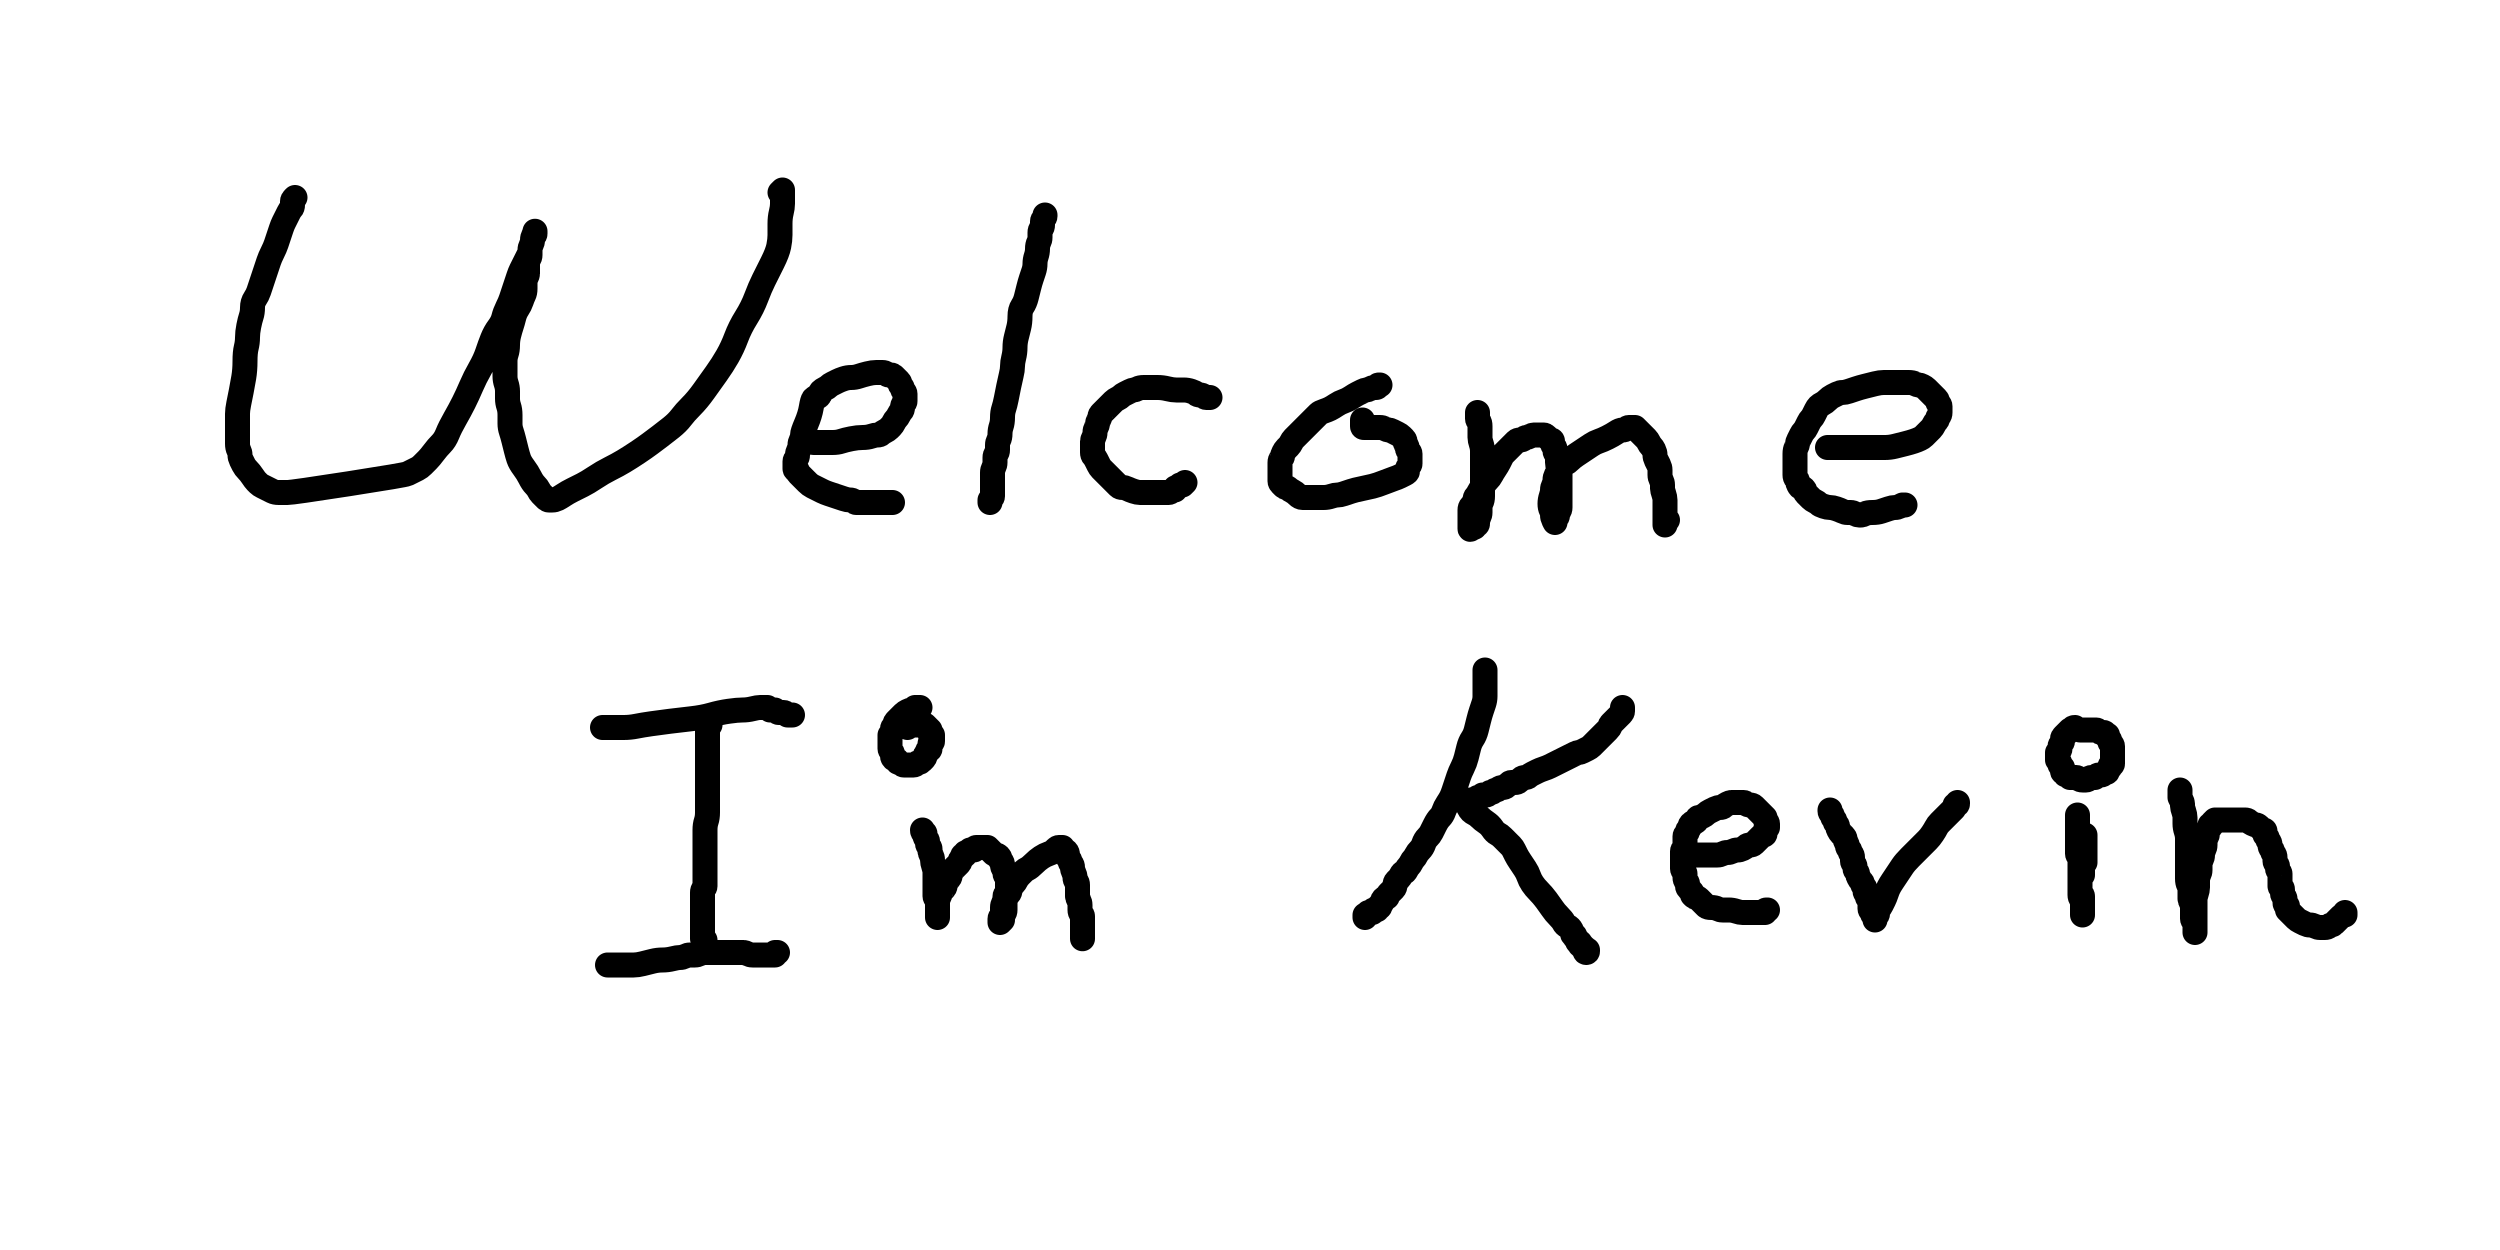 <svg xmlns="http://www.w3.org/2000/svg" width="1000" height="500">
      <g style="fill:none;stroke:#000000;stroke-width:10;stroke-linecap:round;stroke-linejoin:round;">
      <path d="M118,79 Q118,79, 117.5,79.5 Q117,80, 117,80.5 Q117,81, 117,82 Q117,83, 116.5,83.5 Q116,84, 115.5,85 Q115,86, 114.5,87 Q114,88, 113.5,89 Q113,90, 112.5,91.5 Q112,93, 111.5,94.5 Q111,96, 110.5,97.5 Q110,99, 109,101 Q108,103, 107.5,104.5 Q107,106, 106.5,107.5 Q106,109, 105.5,110.5 Q105,112, 104.5,113.5 Q104,115, 103.5,116.5 Q103,118, 102,119.5 Q101,121, 101,123 Q101,125, 100.5,126.5 Q100,128, 99.5,130.5 Q99,133, 99,135 Q99,137, 98.5,139 Q98,141, 98,144.5 Q98,148, 97.5,151 Q97,154, 96.5,156.5 Q96,159, 95.5,161.5 Q95,164, 95,165.5 Q95,167, 95,169 Q95,171, 95,172.5 Q95,174, 95,175 Q95,176, 95,177.5 Q95,179, 95.5,180 Q96,181, 96,182 Q96,183, 96.5,184 Q97,185, 97.5,186 Q98,187, 99,188 Q100,189, 101,190.5 Q102,192, 102.5,192.5 Q103,193, 103.5,193.5 Q104,194, 105,194.5 Q106,195, 107,195.5 Q108,196, 109,196.5 Q110,197, 111.5,197 Q113,197, 115,197 Q117,197, 139.5,193.5 Q162,190, 163,189.5 Q164,189, 165,188.5 Q166,188, 167,187.5 Q168,187, 169,186 Q170,185, 171,184 Q172,183, 173.5,181 Q175,179, 176.5,177.5 Q178,176, 179,173.5 Q180,171, 182,167.5 Q184,164, 185.5,161 Q187,158, 188.5,154.5 Q190,151, 192,147.5 Q194,144, 195,141 Q196,138, 197,135.5 Q198,133, 199.5,131 Q201,129, 201.5,127 Q202,125, 203,123 Q204,121, 204.5,119.5 Q205,118, 205.5,116.5 Q206,115, 206.5,113.5 Q207,112, 207.5,110.5 Q208,109, 208.5,108 Q209,107, 209.5,106 Q210,105, 210.5,104 Q211,103, 211.5,102 Q212,101, 212,100 Q212,99, 212.5,98 Q213,97, 213,96 Q213,95, 213.5,94.5 Q214,94, 214,93.5 Q214,93, 214,93 Q214,93, 214,92.5 Q214,92, 214,92.5 Q214,93, 213.5,94 Q213,95, 213,96 Q213,97, 212.5,98 Q212,99, 212,100 Q212,101, 212,102 Q212,103, 211.5,103.5 Q211,104, 211,104.5 Q211,105, 211,106 Q211,107, 211,108 Q211,109, 211,109.5 Q211,110, 210.5,111 Q210,112, 210,113 Q210,114, 210,115.5 Q210,117, 209.5,118 Q209,119, 208.5,120.5 Q208,122, 207,123.5 Q206,125, 205.5,127 Q205,129, 204.5,130.5 Q204,132, 203.5,134 Q203,136, 203,138 Q203,140, 202.5,141.5 Q202,143, 202,144.5 Q202,146, 202,147.5 Q202,149, 202,150.5 Q202,152, 202.5,153.5 Q203,155, 203,156.5 Q203,158, 203,159.5 Q203,161, 203.5,162.5 Q204,164, 204,166 Q204,168, 204,169.5 Q204,171, 204.5,172.5 Q205,174, 205.5,176 Q206,178, 206.5,180 Q207,182, 207.5,183.5 Q208,185, 209.5,187 Q211,189, 212,191 Q213,193, 214,194 Q215,195, 215.5,196 Q216,197, 216.5,197.5 Q217,198, 217.5,198.5 Q218,199, 218.5,199.5 Q219,200, 219.5,200 Q220,200, 220,200 Q220,200, 221,200 Q222,200, 223,199.5 Q224,199, 225.5,198 Q227,197, 229,196 Q231,195, 233,194 Q235,193, 238,191 Q241,189, 244,187.5 Q247,186, 249.5,184.5 Q252,183, 255,181 Q258,179, 260,177.5 Q262,176, 264,174.5 Q266,173, 268.5,171 Q271,169, 272.5,167 Q274,165, 276.5,162.5 Q279,160, 281.5,156.5 Q284,153, 286.5,149.5 Q289,146, 291,142.5 Q293,139, 294.5,135 Q296,131, 298.5,127 Q301,123, 302.5,119 Q304,115, 305.5,112 Q307,109, 309,105 Q311,101, 311.5,98.5 Q312,96, 312,94 Q312,92, 312,89.5 Q312,87, 312.5,85 Q313,83, 313,81.5 Q313,80, 313,79 Q313,78, 313,77.5 Q313,77, 313,76.5 Q313,76, 313,76 Q313,76, 313,76 Q313,76, 313,76 Q313,76, 313,76 Q313,76, 312.5,76.5 Q312,77, 312,77 Q312,77, 312,77 Q312,77, 312,77" />
<path d="M323,176 Q323,176, 323.5,176 Q324,176, 324,176 Q324,176, 324.5,176.5 Q325,177, 325.5,177 Q326,177, 326.5,177 Q327,177, 328,177 Q329,177, 330,177 Q331,177, 333,177 Q335,177, 336.5,176.5 Q338,176, 340.5,175.5 Q343,175, 345,175 Q347,175, 348.5,174.5 Q350,174, 351,174 Q352,174, 352.5,173.5 Q353,173, 354,172.5 Q355,172, 355.5,171.5 Q356,171, 356.5,170.5 Q357,170, 357.5,169 Q358,168, 358.5,167.5 Q359,167, 359.5,166 Q360,165, 360.5,164.5 Q361,164, 361,163 Q361,162, 361.5,161.5 Q362,161, 362,160.5 Q362,160, 362,159 Q362,158, 362,157.5 Q362,157, 361.5,156.5 Q361,156, 361,155.5 Q361,155, 360.5,154.5 Q360,154, 360,153.5 Q360,153, 359.5,152.5 Q359,152, 358.5,151.5 Q358,151, 357.5,150.5 Q357,150, 356.5,150 Q356,150, 355.5,150 Q355,150, 354.5,149.5 Q354,149, 353,149 Q352,149, 350.5,149 Q349,149, 347,149.5 Q345,150, 343.5,150.5 Q342,151, 340.5,151 Q339,151, 337.5,151.5 Q336,152, 335,152.5 Q334,153, 333,153.5 Q332,154, 331.5,154.5 Q331,155, 330,155.5 Q329,156, 328.5,156.5 Q328,157, 328,157.5 Q328,158, 327.5,158.5 Q327,159, 326.5,159 Q326,159, 325.5,159.5 Q325,160, 324.5,163 Q324,166, 322.5,169.5 Q321,173, 321,174 Q321,175, 320.5,176 Q320,177, 320,178 Q320,179, 319.5,180 Q319,181, 319,182 Q319,183, 318.5,183.5 Q318,184, 318,184.5 Q318,185, 318,186 Q318,187, 318,187.5 Q318,188, 318.5,188 Q319,188, 319,188.5 Q319,189, 319.5,189.5 Q320,190, 320.5,190.5 Q321,191, 321.5,191.5 Q322,192, 323,193 Q324,194, 325,194.5 Q326,195, 327,195.5 Q328,196, 329,196.5 Q330,197, 331.5,197.5 Q333,198, 334.5,198.5 Q336,199, 337.5,199.5 Q339,200, 340,200 Q341,200, 341.5,200.5 Q342,201, 342.5,201 Q343,201, 343.5,201 Q344,201, 344.5,201 Q345,201, 345.5,201 Q346,201, 346.5,201 Q347,201, 348,201 Q349,201, 350,201 Q351,201, 352,201 Q353,201, 354,201 Q355,201, 355.5,201 Q356,201, 356.5,201 Q357,201, 357,201" />
<path d="M418,86 Q418,86, 418,86.5 Q418,87, 417.5,87.5 Q417,88, 417,88.5 Q417,89, 417,89 Q417,89, 417,90 Q417,91, 416.5,91.5 Q416,92, 416,93 Q416,94, 416,95 Q416,96, 415.5,97 Q415,98, 415,99.5 Q415,101, 414.5,102.5 Q414,104, 414,105.5 Q414,107, 413.5,108.5 Q413,110, 412.5,111.5 Q412,113, 411.5,115 Q411,117, 410.5,119 Q410,121, 409,122.5 Q408,124, 408,126.5 Q408,129, 407.5,131 Q407,133, 406.5,135 Q406,137, 406,139 Q406,141, 405.5,143 Q405,145, 405,146.5 Q405,148, 404.5,150 Q404,152, 403.5,154.5 Q403,157, 402.5,159.5 Q402,162, 401.5,163.5 Q401,165, 401,167 Q401,169, 400.5,170.5 Q400,172, 400,173.5 Q400,175, 399.5,176 Q399,177, 399,178 Q399,179, 399,180 Q399,181, 398.5,181.5 Q398,182, 398,183 Q398,184, 398,185 Q398,186, 397.5,187 Q397,188, 397,189 Q397,190, 397,190.5 Q397,191, 397,192 Q397,193, 397,194 Q397,195, 397,196 Q397,197, 397,197.5 Q397,198, 397,198.5 Q397,199, 396.5,199.5 Q396,200, 396,200 Q396,200, 396,200 Q396,200, 396,200.5 Q396,201, 396,201 Q396,201, 396,201" />
<path d="M484,159 Q484,159, 483.5,159 Q483,159, 482.5,159 Q482,159, 481.5,158.5 Q481,158, 480,158 Q479,158, 478.5,157.5 Q478,157, 476.5,156.5 Q475,156, 473.5,156 Q472,156, 470.5,156 Q469,156, 467,155.5 Q465,155, 463,155 Q461,155, 460,155 Q459,155, 457.5,155 Q456,155, 455,155.5 Q454,156, 453.5,156 Q453,156, 452,156.5 Q451,157, 450,157.5 Q449,158, 448.5,158.5 Q448,159, 447,159.5 Q446,160, 445.5,160.5 Q445,161, 444.5,161.5 Q444,162, 443.5,162.5 Q443,163, 442.5,163.5 Q442,164, 441.5,164.5 Q441,165, 440.5,165.5 Q440,166, 440,166.5 Q440,167, 439.5,168 Q439,169, 439,169.5 Q439,170, 438.5,171 Q438,172, 438,173 Q438,174, 437.5,175 Q437,176, 437,176.5 Q437,177, 437,178 Q437,179, 437,179.5 Q437,180, 437,181 Q437,182, 437.5,182.5 Q438,183, 438.5,184 Q439,185, 439.5,186 Q440,187, 440.5,187.5 Q441,188, 441.5,188.5 Q442,189, 443,190 Q444,191, 444.5,191.5 Q445,192, 445.5,192.5 Q446,193, 446.5,193.5 Q447,194, 447.5,194.5 Q448,195, 449,195 Q450,195, 451,195.5 Q452,196, 453.5,196.5 Q455,197, 456,197 Q457,197, 458.5,197 Q460,197, 461.5,197 Q463,197, 464,197 Q465,197, 466,197 Q467,197, 467.5,197 Q468,197, 468.5,196.5 Q469,196, 469.5,196 Q470,196, 470,196 Q470,196, 470,195.5 Q470,195, 470.5,195 Q471,195, 471,195 Q471,195, 471,195 Q471,195, 471.5,194.5 Q472,194, 472,194 Q472,194, 472.5,194 Q473,194, 473,194 Q473,194, 473,194 Q473,194, 473.5,193.5 Q474,193, 474,193 Q474,193, 474,193" />
<path d="M552,154 Q552,154, 552,154 Q552,154, 552,154 Q552,154, 551.5,154 Q551,154, 551,154.5 Q551,155, 550.5,155 Q550,155, 549.5,155 Q549,155, 548,155.5 Q547,156, 546.5,156 Q546,156, 545,156.5 Q544,157, 543,157.5 Q542,158, 540.5,159 Q539,160, 537.5,160.5 Q536,161, 534.5,162 Q533,163, 532,163.5 Q531,164, 529.5,164.5 Q528,165, 527.5,165.5 Q527,166, 526,167 Q525,168, 524.5,168.5 Q524,169, 523.5,169.5 Q523,170, 522.5,170.5 Q522,171, 521,172 Q520,173, 519.5,173.5 Q519,174, 518.5,174.5 Q518,175, 517.5,175.5 Q517,176, 516.5,177 Q516,178, 515.5,178.5 Q515,179, 514.5,179.5 Q514,180, 513.5,181 Q513,182, 513,182.5 Q513,183, 512.5,183.5 Q512,184, 512,185 Q512,186, 512,186.5 Q512,187, 512,188 Q512,189, 512,189 Q512,189, 512,190 Q512,191, 512,191.5 Q512,192, 512,192.5 Q512,193, 512.5,193.5 Q513,194, 513.5,194.5 Q514,195, 514.5,195 Q515,195, 515.5,195.5 Q516,196, 517,196.5 Q518,197, 519,198 Q520,199, 521,199 Q522,199, 523.5,199 Q525,199, 526.5,199 Q528,199, 529.5,199 Q531,199, 532.5,198.5 Q534,198, 535,198 Q536,198, 537.5,197.5 Q539,197, 540.5,196.5 Q542,196, 544.5,195.5 Q547,195, 549,194.5 Q551,194, 553.5,193 Q556,192, 557.5,191.5 Q559,191, 560,190.5 Q561,190, 562,189.5 Q563,189, 563,188.5 Q563,188, 563,187.5 Q563,187, 563.5,186.5 Q564,186, 564,185.5 Q564,185, 564,184.5 Q564,184, 564,183 Q564,182, 564,181.5 Q564,181, 563.5,180.5 Q563,180, 563,179.5 Q563,179, 562.5,178 Q562,177, 562,176.5 Q562,176, 561.5,175.5 Q561,175, 560.5,174.5 Q560,174, 559,173.5 Q558,173, 558,173 Q558,173, 557,172.5 Q556,172, 555.5,172 Q555,172, 554,171.5 Q553,171, 552,171 Q551,171, 550,171 Q549,171, 548.5,171 Q548,171, 547.5,171 Q547,171, 546.5,171 Q546,171, 545.5,171 Q545,171, 545,170.5 Q545,170, 545,170 Q545,170, 545,170 Q545,170, 545,170 Q545,170, 545,169.5 Q545,169, 545,169 Q545,169, 545,169 Q545,169, 545,168.5 Q545,168, 545,168" />
<path d="M591,165 Q591,167, 591,167.5 Q591,168, 591.5,168.5 Q592,169, 592,170.5 Q592,172, 592,173 Q592,174, 592,175 Q592,176, 592.5,177.5 Q593,179, 593,180.5 Q593,182, 593,184 Q593,186, 593,187.5 Q593,189, 593,190.5 Q593,192, 593,193.5 Q593,195, 593,196 Q593,197, 593,198.5 Q593,200, 592.5,201 Q592,202, 592,203 Q592,204, 592,205 Q592,206, 591.5,207 Q591,208, 591,208.5 Q591,209, 591,209.5 Q591,210, 590.5,210 Q590,210, 590,210 Q590,210, 590,210 Q590,210, 590,210.5 Q590,211, 589.5,211 Q589,211, 589,211 Q589,211, 589,211 Q589,211, 589,211 Q589,211, 588.5,211.5 Q588,212, 588,211.5 Q588,211, 588,210.5 Q588,210, 588,209 Q588,208, 588,206.5 Q588,205, 588,204 Q588,203, 588.5,202.5 Q589,202, 589.5,201.5 Q590,201, 590,200 Q590,199, 590.5,198.5 Q591,198, 591.5,197 Q592,196, 592.5,195.5 Q593,195, 593.5,194 Q594,193, 595,192 Q596,191, 596.5,190 Q597,189, 598,187.5 Q599,186, 599.5,185 Q600,184, 600.5,183 Q601,182, 601.5,181.5 Q602,181, 602.5,180.5 Q603,180, 604,179 Q605,178, 605.5,177.5 Q606,177, 606.5,176.5 Q607,176, 608,176 Q609,176, 609.5,175.5 Q610,175, 610.5,175 Q611,175, 612,174.5 Q613,174, 613.5,174 Q614,174, 614.5,174 Q615,174, 615.5,174 Q616,174, 616.5,174 Q617,174, 617.5,174 Q618,174, 618.5,174.5 Q619,175, 619,175 Q619,175, 619.5,175.5 Q620,176, 620.5,176 Q621,176, 621,176.5 Q621,177, 621,177.5 Q621,178, 621.5,178.5 Q622,179, 622,179.5 Q622,180, 622,180.5 Q622,181, 622.5,181.5 Q623,182, 623,183 Q623,184, 623,185 Q623,186, 623.5,187.5 Q624,189, 624,189.5 Q624,190, 624,191 Q624,192, 624,192.5 Q624,193, 624,194 Q624,195, 624,196 Q624,197, 624,198 Q624,199, 624,200 Q624,201, 624,201.5 Q624,202, 624,203 Q624,204, 623.5,204.5 Q623,205, 623,206 Q623,207, 622.5,207 Q622,207, 622,207.5 Q622,208, 622,208.5 Q622,209, 622,209 Q622,209, 622,209 Q622,209, 621.5,208 Q621,207, 621,206 Q621,205, 620.5,204 Q620,203, 620,201.5 Q620,200, 620.5,198.5 Q621,197, 621,196 Q621,195, 621.5,194 Q622,193, 622,192 Q622,191, 622.5,190 Q623,189, 623.5,188.5 Q624,188, 624.5,187 Q625,186, 626,185.5 Q627,185, 628,184 Q629,183, 630.5,182 Q632,181, 633.5,180 Q635,179, 636.5,178 Q638,177, 639.5,176.5 Q641,176, 643,175 Q645,174, 646.5,173 Q648,172, 649,172 Q650,172, 650.5,171.5 Q651,171, 651.5,171 Q652,171, 652.5,171 Q653,171, 653,171 Q653,171, 653,171 Q653,171, 653.5,171 Q654,171, 654,171 Q654,171, 654.5,171.5 Q655,172, 655.5,172.5 Q656,173, 656.5,173.5 Q657,174, 657.5,174.5 Q658,175, 658.5,175.5 Q659,176, 659.5,177 Q660,178, 660.5,178.5 Q661,179, 661.5,180 Q662,181, 662,182 Q662,183, 662.5,184 Q663,185, 663.5,186 Q664,187, 664,188 Q664,189, 664,190 Q664,191, 664.5,192 Q665,193, 665,194 Q665,195, 665,195.5 Q665,196, 665.5,197.5 Q666,199, 666,200 Q666,201, 666,202 Q666,203, 666,204 Q666,205, 666,205.5 Q666,206, 666,207 Q666,208, 666,208.5 Q666,209, 666,209.5 Q666,210, 666,210 Q666,210, 666,210 Q666,210, 666,210 Q666,210, 666,210 Q666,210, 666,210 Q666,210, 666,209.5 Q666,209, 666,209 Q666,209, 667,208" />
<path d="M731,179 Q732,179, 733,179 Q734,179, 735.5,179 Q737,179, 739,179 Q741,179, 742.5,179 Q744,179, 746,179 Q748,179, 750,179 Q752,179, 754,179 Q756,179, 758,178.5 Q760,178, 762,177.5 Q764,177, 765.5,176.5 Q767,176, 768,175.5 Q769,175, 769.5,174.5 Q770,174, 770.5,173.5 Q771,173, 771.5,172.5 Q772,172, 772.5,171.5 Q773,171, 773.5,170 Q774,169, 774.5,168.5 Q775,168, 775,167.5 Q775,167, 775.5,166.5 Q776,166, 776,165 Q776,164, 776,163.5 Q776,163, 776,162.5 Q776,162, 775.5,161.5 Q775,161, 775,160.5 Q775,160, 774.5,159.5 Q774,159, 773.5,158.5 Q773,158, 772.5,157.5 Q772,157, 771.5,156.5 Q771,156, 770.5,155.5 Q770,155, 769,154.5 Q768,154, 767.5,154 Q767,154, 766,153.5 Q765,153, 763.5,153 Q762,153, 760.5,153 Q759,153, 757,153 Q755,153, 753.5,153 Q752,153, 750,153.5 Q748,154, 746,154.5 Q744,155, 742.5,155.5 Q741,156, 739.5,156.5 Q738,157, 737,157 Q736,157, 735,157.5 Q734,158, 733,158.5 Q732,159, 731,160 Q730,161, 729,161.5 Q728,162, 727.5,162.5 Q727,163, 726.5,164 Q726,165, 725.5,166 Q725,167, 724.5,167.5 Q724,168, 723.5,169 Q723,170, 722.5,171 Q722,172, 721.5,172.5 Q721,173, 720.5,174 Q720,175, 719.5,176 Q719,177, 719,177.5 Q719,178, 718.5,179 Q718,180, 718,181.5 Q718,183, 718,184 Q718,185, 718,185.5 Q718,186, 718,187 Q718,188, 718,188.5 Q718,189, 718,190 Q718,191, 718.5,191.5 Q719,192, 719,192.5 Q719,193, 719.5,194 Q720,195, 720.5,195 Q721,195, 721.5,195.5 Q722,196, 722,196.5 Q722,197, 722.5,197.5 Q723,198, 723.5,198.5 Q724,199, 724.5,199.5 Q725,200, 726,200.5 Q727,201, 727.5,201.5 Q728,202, 729.5,202.5 Q731,203, 732,203 Q733,203, 734.5,203.5 Q736,204, 737,204.5 Q738,205, 739,205 Q740,205, 740.5,205 Q741,205, 742,205.5 Q743,206, 743.5,206 Q744,206, 744.5,206 Q745,206, 746,205.5 Q747,205, 749,205 Q751,205, 752.5,204.5 Q754,204, 755.5,203.5 Q757,203, 758,203 Q759,203, 760,202.5 Q761,202, 761,202 Q761,202, 761.5,202 Q762,202, 762,202" />
<path d="M241,291 Q242,291, 242.5,291 Q243,291, 245,291 Q247,291, 249.5,291 Q252,291, 254.5,290.5 Q257,290, 260.5,289.5 Q264,289, 268,288.5 Q272,288, 276.5,287.5 Q281,287, 284.5,286 Q288,285, 291.5,284.5 Q295,284, 297,284 Q299,284, 301,283.5 Q303,283, 304,283 Q305,283, 305.5,283 Q306,283, 306,283 Q306,283, 306.5,283 Q307,283, 307,283 Q307,283, 307,283 Q307,283, 307,283 Q307,283, 307.5,283.5 Q308,284, 308,284 Q308,284, 308,284 Q308,284, 308.5,284 Q309,284, 309,284 Q309,284, 309.5,284 Q310,284, 310,284 Q310,284, 310.5,284.5 Q311,285, 311.5,285 Q312,285, 312,285 Q312,285, 312.5,285 Q313,285, 313.5,285 Q314,285, 314.5,285.5 Q315,286, 315,286 Q315,286, 315.5,286 Q316,286, 316,286 Q316,286, 316,286 Q316,286, 317,286" />
<path d="M284,288 Q284,288, 284,288.5 Q284,289, 284,289 Q284,289, 284,289 Q284,289, 284,289.5 Q284,290, 284,290 Q284,290, 283.5,290.5 Q283,291, 283,291.5 Q283,292, 283,292.5 Q283,293, 283,293.5 Q283,294, 283,294 Q283,294, 283,294.5 Q283,295, 283,295.5 Q283,296, 283,296 Q283,296, 283,296.5 Q283,297, 283,297.5 Q283,298, 283,298 Q283,298, 283,298 Q283,298, 283,298 Q283,298, 283,298.5 Q283,299, 283,299 Q283,299, 283,299 Q283,299, 283,299 Q283,299, 283,299.5 Q283,300, 283,300 Q283,300, 283,300 Q283,300, 283,300 Q283,300, 283,300.5 Q283,301, 283,301 Q283,301, 283,301.5 Q283,302, 283,302 Q283,302, 283,302.5 Q283,303, 283,303.5 Q283,304, 283,304.5 Q283,305, 283,305 Q283,305, 283,305.5 Q283,306, 283,306.5 Q283,307, 283,307.5 Q283,308, 283,308.5 Q283,309, 283,310 Q283,311, 283,312 Q283,313, 283,314 Q283,315, 283,316 Q283,317, 283,318.5 Q283,320, 283,321.5 Q283,323, 283,325 Q283,327, 282.5,328.5 Q282,330, 282,332 Q282,334, 282,335.5 Q282,337, 282,338.5 Q282,340, 282,341 Q282,342, 282,343 Q282,344, 282,345 Q282,346, 282,347 Q282,348, 282,349 Q282,350, 282,351 Q282,352, 282,353 Q282,354, 282,354.5 Q282,355, 281.5,355.5 Q281,356, 281,357 Q281,358, 281,358.5 Q281,359, 281,359.5 Q281,360, 281,360.5 Q281,361, 281,362 Q281,363, 281,363.5 Q281,364, 281,364.5 Q281,365, 281,366 Q281,367, 281,367.5 Q281,368, 281,368.5 Q281,369, 281,370 Q281,371, 281,371.5 Q281,372, 281,372.5 Q281,373, 281,373.5 Q281,374, 281,374 Q281,374, 281,374.5 Q281,375, 281,375 Q281,375, 281,375 Q281,375, 281,375.5 Q281,376, 281.5,376 Q282,376, 282,376 Q282,376, 282,376 Q282,376, 282,376.5 Q282,377, 282,377 Q282,377, 282,377 Q282,377, 282,377" />
<path d="M243,386 Q243,386, 243.5,386 Q244,386, 244.5,386 Q245,386, 246,386 Q247,386, 248,386 Q249,386, 250.5,386 Q252,386, 253.5,386 Q255,386, 257,385.5 Q259,385, 261,384.5 Q263,384, 265,384 Q267,384, 269,383.5 Q271,383, 272,383 Q273,383, 274,382.5 Q275,382, 276,382 Q277,382, 278,382 Q279,382, 280,381.5 Q281,381, 282,381 Q283,381, 284,381 Q285,381, 286,381 Q287,381, 288,381 Q289,381, 289.5,381 Q290,381, 290.5,381 Q291,381, 292,381 Q293,381, 294,381 Q295,381, 296,381 Q297,381, 297.5,381 Q298,381, 299,381.5 Q300,382, 301,382 Q302,382, 303,382 Q304,382, 305,382 Q306,382, 307,382 Q308,382, 308,382 Q308,382, 308.5,382 Q309,382, 309.5,382 Q310,382, 310,382 Q310,382, 310,382 Q310,382, 310,381.5 Q310,381, 310,381 Q310,381, 310,381 Q310,381, 310.5,381 Q311,381, 311,381 Q311,381, 311,381" />
<path d="M368,283 Q367,283, 367,283 Q367,283, 367,283 Q367,283, 367,283 Q367,283, 366.5,283 Q366,283, 366,283 Q366,283, 365.5,283.5 Q365,284, 364.5,284 Q364,284, 363,284.5 Q362,285, 361.5,285.5 Q361,286, 361,286 Q361,286, 360.5,286.5 Q360,287, 359.5,287.5 Q359,288, 358.5,288.5 Q358,289, 358,289.5 Q358,290, 357.5,290.5 Q357,291, 357,291.5 Q357,292, 357,292.5 Q357,293, 356.5,293.5 Q356,294, 356,294 Q356,294, 356,294.5 Q356,295, 356,295.5 Q356,296, 356,296.5 Q356,297, 356,297.5 Q356,298, 356,298.5 Q356,299, 356,299 Q356,299, 356,299.5 Q356,300, 356.5,300.5 Q357,301, 357,301.5 Q357,302, 357,302.5 Q357,303, 357.5,303.5 Q358,304, 358.5,304 Q359,304, 359,304.5 Q359,305, 359.5,305 Q360,305, 360.5,305.5 Q361,306, 361.5,306 Q362,306, 362.5,306 Q363,306, 363.5,306 Q364,306, 364,306 Q364,306, 364.5,306 Q365,306, 365,306 Q365,306, 365.5,306 Q366,306, 366.5,305.5 Q367,305, 367.5,305 Q368,305, 368.5,304.5 Q369,304, 369.5,303.5 Q370,303, 370,302.5 Q370,302, 370.5,301.5 Q371,301, 371,300.5 Q371,300, 371.5,300 Q372,300, 372,299.5 Q372,299, 372,298.5 Q372,298, 372,297.5 Q372,297, 372.5,297 Q373,297, 373,296.5 Q373,296, 373,296 Q373,296, 373,295.5 Q373,295, 373,294.5 Q373,294, 373,294 Q373,294, 372.5,294 Q372,294, 372,293.5 Q372,293, 372,292.5 Q372,292, 372,292 Q372,292, 371.5,291.5 Q371,291, 371,291 Q371,291, 371,291 Q371,291, 370.5,290.5 Q370,290, 370,290 Q370,290, 369.5,290 Q369,290, 369,290 Q369,290, 368.5,290 Q368,290, 367,290 Q366,290, 365.5,290 Q365,290, 364.5,290 Q364,290, 363.5,290.5 Q363,291, 363,291 Q363,291, 363,291 Q363,291, 363,291 Q363,291, 363,291 Q363,291, 363,291" />
<path d="M369,332 Q369,333, 369.5,333 Q370,333, 370,333.5 Q370,334, 370,334.5 Q370,335, 370.5,335.5 Q371,336, 371,336.5 Q371,337, 371,337.5 Q371,338, 371.5,338.5 Q372,339, 372,339.5 Q372,340, 372,340.5 Q372,341, 372.5,342 Q373,343, 373,344 Q373,345, 373.5,346.5 Q374,348, 374,349 Q374,350, 374,351 Q374,352, 374,353 Q374,354, 374,354.5 Q374,355, 374,356 Q374,357, 374,357.5 Q374,358, 374,358.5 Q374,359, 374.5,359.5 Q375,360, 375,360.5 Q375,361, 375,361.5 Q375,362, 375,362.5 Q375,363, 375,363 Q375,363, 375,363.5 Q375,364, 375,364.5 Q375,365, 375,365.5 Q375,366, 375,366.5 Q375,367, 375,367 Q375,367, 375,367 Q375,367, 375,367 Q375,367, 375,367 Q375,367, 375,366 Q375,365, 375,364.5 Q375,364, 375,363 Q375,362, 375,361 Q375,360, 375.5,359 Q376,358, 376,357.5 Q376,357, 376.5,356.5 Q377,356, 377.5,355.5 Q378,355, 378,354.5 Q378,354, 378.5,353 Q379,352, 379.5,351.5 Q380,351, 380,350.5 Q380,350, 380.5,349 Q381,348, 381.5,347.5 Q382,347, 382.5,346.5 Q383,346, 383.5,345.5 Q384,345, 384,344.5 Q384,344, 384.5,343.5 Q385,343, 385,343 Q385,343, 385,343 Q385,343, 385,342.5 Q385,342, 385.5,342 Q386,342, 386,342 Q386,342, 386,342 Q386,342, 386,341.5 Q386,341, 386.5,341 Q387,341, 387,341 Q387,341, 387,341 Q387,341, 387,341 Q387,341, 387.5,340.5 Q388,340, 388,340 Q388,340, 388.5,340 Q389,340, 389.5,340 Q390,340, 390,339.5 Q390,339, 390.5,339 Q391,339, 391.5,339 Q392,339, 392.5,339 Q393,339, 393,339 Q393,339, 393.5,339 Q394,339, 394,339 Q394,339, 394,339 Q394,339, 394.5,339 Q395,339, 395,339 Q395,339, 395.5,339.5 Q396,340, 396.5,340.5 Q397,341, 397.5,341.5 Q398,342, 398.5,342 Q399,342, 399.5,342.5 Q400,343, 400,343.5 Q400,344, 400.5,344.5 Q401,345, 401,346 Q401,347, 401.5,347.5 Q402,348, 402,348.5 Q402,349, 402,349.5 Q402,350, 402.5,350.5 Q403,351, 403,351.5 Q403,352, 403,352.5 Q403,353, 403,353.5 Q403,354, 403,354.5 Q403,355, 403,356 Q403,357, 402.5,357.5 Q402,358, 402,358.5 Q402,359, 402,360 Q402,361, 402,361.5 Q402,362, 402,362.5 Q402,363, 402,364 Q402,365, 401.5,365.5 Q401,366, 401,366.5 Q401,367, 401,367.5 Q401,368, 401,368 Q401,368, 401,368 Q401,368, 400.5,368.5 Q400,369, 400,369 Q400,369, 400,369 Q400,369, 400,368.5 Q400,368, 400,367.5 Q400,367, 400.5,366.5 Q401,366, 401,365 Q401,364, 401,363 Q401,362, 401.5,361 Q402,360, 402.5,359 Q403,358, 403.5,357.5 Q404,357, 404,356 Q404,355, 404.5,354.5 Q405,354, 405.5,353.5 Q406,353, 406.5,352 Q407,351, 408,350 Q409,349, 409.5,348.5 Q410,348, 411,347.5 Q412,347, 413.5,345.5 Q415,344, 416.5,343 Q418,342, 419.5,341.5 Q421,341, 421.5,340.5 Q422,340, 422.5,339.5 Q423,339, 423.5,339 Q424,339, 424.5,339 Q425,339, 425,339 Q425,339, 425,339.5 Q425,340, 425.5,340 Q426,340, 426.5,340.5 Q427,341, 427,342 Q427,343, 427.5,343.5 Q428,344, 428,344.5 Q428,345, 428.5,345.5 Q429,346, 429,347 Q429,348, 429.5,349 Q430,350, 430,351 Q430,352, 430.5,352.5 Q431,353, 431,354 Q431,355, 431,356.5 Q431,358, 431,358.5 Q431,359, 431.5,360 Q432,361, 432,362 Q432,363, 432,364 Q432,365, 432.5,365.5 Q433,366, 433,366.5 Q433,367, 433,368 Q433,369, 433,369.5 Q433,370, 433,370.5 Q433,371, 433,371.5 Q433,372, 433,372.5 Q433,373, 433,373.5 Q433,374, 433,374 Q433,374, 433,374 Q433,374, 433,374.5 Q433,375, 433,375 Q433,375, 433,375 Q433,375, 433,375 Q433,375, 433,375.5 Q433,376, 433,375.5 Q433,375, 433,375" />
<path d="M594,268 Q594,269, 594,269.5 Q594,270, 594,270.5 Q594,271, 594,272 Q594,273, 594,274 Q594,275, 594,276 Q594,277, 594,278.5 Q594,280, 593.5,281.5 Q593,283, 592.5,284.5 Q592,286, 591.5,288 Q591,290, 590.5,292 Q590,294, 589,295.5 Q588,297, 587.5,299 Q587,301, 586.5,303 Q586,305, 585,307 Q584,309, 583.5,310.5 Q583,312, 582.5,313.5 Q582,315, 581.5,316.5 Q581,318, 580.5,319 Q580,320, 579,321.5 Q578,323, 577.5,324.5 Q577,326, 576,327 Q575,328, 574,330 Q573,332, 572.5,333 Q572,334, 571,335 Q570,336, 569.5,337.5 Q569,339, 568,340 Q567,341, 566.5,342 Q566,343, 565.5,343.5 Q565,344, 564.5,345 Q564,346, 563.5,346.5 Q563,347, 562.5,348 Q562,349, 561.5,349 Q561,349, 560.5,350 Q560,351, 559.5,351.5 Q559,352, 558.5,352.5 Q558,353, 558,354 Q558,355, 557.5,355.5 Q557,356, 556.5,356.5 Q556,357, 555.5,357.5 Q555,358, 555,358.5 Q555,359, 554.5,359 Q554,359, 553.5,359.5 Q553,360, 553,360.5 Q553,361, 552.5,361.5 Q552,362, 552,362 Q552,362, 552,362 Q552,362, 552,362.5 Q552,363, 551.5,363 Q551,363, 551,363 Q551,363, 551,363 Q551,363, 551,363.5 Q551,364, 550.5,364 Q550,364, 550,364 Q550,364, 549.5,364 Q549,364, 549,364.5 Q549,365, 549,365 Q549,365, 548.5,365 Q548,365, 548,365 Q548,365, 548,365 Q548,365, 548,365 Q548,365, 547.5,365 Q547,365, 547,365.5 Q547,366, 547,366 Q547,366, 546.5,366 Q546,366, 546,366 Q546,366, 546,366.5 Q546,367, 546,367" />
<path d="M649,283 Q649,284, 649,284.5 Q649,285, 648.5,285.5 Q648,286, 648,286 Q648,286, 647.5,286.5 Q647,287, 646.5,287.5 Q646,288, 645.5,288.5 Q645,289, 644.5,289.5 Q644,290, 644,290.5 Q644,291, 643,292 Q642,293, 641.5,293.5 Q641,294, 640.5,294.5 Q640,295, 639.5,295.5 Q639,296, 638,297 Q637,298, 636.5,298.5 Q636,299, 635,299.5 Q634,300, 633,300.5 Q632,301, 631.5,301 Q631,301, 630,301.5 Q629,302, 628,302.5 Q627,303, 626,303.5 Q625,304, 624,304.5 Q623,305, 622,305.5 Q621,306, 620,306.5 Q619,307, 617.5,307.5 Q616,308, 615,308.5 Q614,309, 613,309.5 Q612,310, 611.5,310.5 Q611,311, 610,311 Q609,311, 608.5,311.5 Q608,312, 607.5,312.5 Q607,313, 606,313 Q605,313, 604.5,313 Q604,313, 603.5,313.5 Q603,314, 602.5,314.5 Q602,315, 601,315 Q600,315, 599.5,315.5 Q599,316, 598.5,316 Q598,316, 597.5,316.5 Q597,317, 596.5,317 Q596,317, 596,317 Q596,317, 595.5,317.5 Q595,318, 594.5,318 Q594,318, 594,318 Q594,318, 594,318 Q594,318, 593.5,318 Q593,318, 593,318 Q593,318, 592.5,318.5 Q592,319, 592,319 Q592,319, 592,319 Q592,319, 592,319 Q592,319, 591.5,319 Q591,319, 591,319 Q591,319, 590.5,319.5 Q590,320, 589.5,320 Q589,320, 588.5,320 Q588,320, 588,320 Q588,320, 588,320 Q588,320, 588,320.5 Q588,321, 587.5,321 Q587,321, 587,321 Q587,321, 587,321 Q587,321, 586.5,321 Q586,321, 586,321 Q586,321, 586,321 Q586,321, 586.5,321.5 Q587,322, 587.5,323 Q588,324, 588.5,324.5 Q589,325, 590,325.5 Q591,326, 592,327 Q593,328, 594.5,329 Q596,330, 597,331.5 Q598,333, 599,333.5 Q600,334, 601,335 Q602,336, 603,337 Q604,338, 604.5,338.5 Q605,339, 605.5,340 Q606,341, 606.5,342 Q607,343, 608,344.5 Q609,346, 610,347.5 Q611,349, 611.5,350.5 Q612,352, 613,353.5 Q614,355, 615.5,356.5 Q617,358, 618.5,360 Q620,362, 621,363.5 Q622,365, 623.5,366.5 Q625,368, 625.5,369 Q626,370, 627,370.5 Q628,371, 628.5,372 Q629,373, 629,373.5 Q629,374, 629.5,374 Q630,374, 630,374.5 Q630,375, 630,375 Q630,375, 630,375 Q630,375, 630,375 Q630,375, 630.5,375.5 Q631,376, 631,376 Q631,376, 631,376 Q631,376, 631,376.5 Q631,377, 631.5,377 Q632,377, 632,377 Q632,377, 632,377.5 Q632,378, 632,378 Q632,378, 632,378 Q632,378, 632.5,378 Q633,378, 633,378.5 Q633,379, 633,379 Q633,379, 633,379 Q633,379, 633.5,379 Q634,379, 634,379.5 Q634,380, 634,380 Q634,380, 634,380 Q634,380, 634,380.5 Q634,381, 634.5,381 Q635,381, 635,380.5 Q635,380, 635,380 Q635,380, 635,380 Q635,380, 634,380" />
<path d="M674,340 Q674,340, 674.5,340 Q675,340, 675,340 Q675,340, 675,340.5 Q675,341, 675,341 Q675,341, 675,341 Q675,341, 675,341 Q675,341, 675.5,341 Q676,341, 676.5,341.5 Q677,342, 678,342 Q679,342, 679.5,342 Q680,342, 681.5,342 Q683,342, 684.5,342 Q686,342, 687,342 Q688,342, 689,341.5 Q690,341, 691,341 Q692,341, 693,340.5 Q694,340, 695,340 Q696,340, 697,339.5 Q698,339, 698.5,338.5 Q699,338, 700,338 Q701,338, 701.5,337.5 Q702,337, 702.5,336.5 Q703,336, 703.5,335.5 Q704,335, 704.5,334.5 Q705,334, 705.5,334 Q706,334, 706,333.5 Q706,333, 706,332.5 Q706,332, 706.5,331.5 Q707,331, 707,331 Q707,331, 707,330.5 Q707,330, 707,329.5 Q707,329, 706.5,328.5 Q706,328, 706,327.5 Q706,327, 706,327 Q706,327, 705.5,326.5 Q705,326, 704.5,325.5 Q704,325, 703.5,324.5 Q703,324, 702.5,323.5 Q702,323, 701.5,322.5 Q701,322, 700,322 Q699,322, 698.5,321.5 Q698,321, 697.5,321 Q697,321, 696.5,321 Q696,321, 695,321 Q694,321, 693.5,321 Q693,321, 692.5,321 Q692,321, 691,321.5 Q690,322, 689.5,322.5 Q689,323, 688,323 Q687,323, 686,323.5 Q685,324, 684,324.5 Q683,325, 682.5,325.5 Q682,326, 681,326.5 Q680,327, 679.5,327 Q679,327, 679,327.5 Q679,328, 678.5,328.5 Q678,329, 677.5,329 Q677,329, 676.5,329.5 Q676,330, 676,330.5 Q676,331, 675.5,331.5 Q675,332, 675,332.5 Q675,333, 674.5,333.5 Q674,334, 674,334.5 Q674,335, 674,335.5 Q674,336, 674,336.5 Q674,337, 674,337.5 Q674,338, 674,338.5 Q674,339, 673.5,339.5 Q673,340, 673,340.5 Q673,341, 673,342 Q673,343, 673,343.5 Q673,344, 673,344.5 Q673,345, 673,345.5 Q673,346, 673,346.5 Q673,347, 673,347.5 Q673,348, 673.5,348.5 Q674,349, 674,349.5 Q674,350, 674,351 Q674,352, 674.5,352.5 Q675,353, 675,353.5 Q675,354, 675,354.5 Q675,355, 675.5,355.5 Q676,356, 676.5,356.5 Q677,357, 677,357.5 Q677,358, 677,358 Q677,358, 677.5,358.5 Q678,359, 678.5,359 Q679,359, 679.5,359.5 Q680,360, 680.5,360.5 Q681,361, 681.5,361.5 Q682,362, 682.5,362.5 Q683,363, 684.5,363 Q686,363, 687,363.5 Q688,364, 689,364 Q690,364, 691.5,364 Q693,364, 694.5,364.5 Q696,365, 697,365 Q698,365, 699,365 Q700,365, 700.5,365 Q701,365, 701.5,365 Q702,365, 702.5,365 Q703,365, 703.5,365 Q704,365, 704,365 Q704,365, 704.5,365 Q705,365, 705,365 Q705,365, 705.5,365 Q706,365, 706,365 Q706,365, 706,365 Q706,365, 706,364.5 Q706,364, 706.5,364 Q707,364, 707,364 Q707,364, 707,364" />
<path d="M732,324 Q732,324, 732,324.5 Q732,325, 732.5,325.5 Q733,326, 733,326.5 Q733,327, 733.5,327.5 Q734,328, 734,328.5 Q734,329, 734.5,329.5 Q735,330, 735,330.5 Q735,331, 735.5,332 Q736,333, 736.5,333.5 Q737,334, 737.5,334.5 Q738,335, 738,335.5 Q738,336, 738.5,337 Q739,338, 739,338.5 Q739,339, 739.5,339.5 Q740,340, 740,340.5 Q740,341, 740.5,341.5 Q741,342, 741,343 Q741,344, 741,344.5 Q741,345, 741.5,345.5 Q742,346, 742,346.5 Q742,347, 742,347.5 Q742,348, 742.5,348.5 Q743,349, 743,349.5 Q743,350, 743.5,351 Q744,352, 744.5,352.5 Q745,353, 745,353.5 Q745,354, 745.5,354.5 Q746,355, 746,355.5 Q746,356, 746,356.5 Q746,357, 746.5,357.5 Q747,358, 747,358.5 Q747,359, 747,359 Q747,359, 747.5,359.5 Q748,360, 748,361 Q748,362, 748,362.5 Q748,363, 748,363.5 Q748,364, 748.5,364.5 Q749,365, 749,365 Q749,365, 749,365.5 Q749,366, 749.5,366 Q750,366, 750,366 Q750,366, 750,366.5 Q750,367, 750,367 Q750,367, 750,367 Q750,367, 750,367 Q750,367, 750,367.5 Q750,368, 750,368 Q750,368, 750,368 Q750,368, 750,367.5 Q750,367, 750.5,366.5 Q751,366, 751,365.5 Q751,365, 751,364.5 Q751,364, 751.5,363.5 Q752,363, 752.5,362 Q753,361, 753.5,360 Q754,359, 754.5,357.5 Q755,356, 755.5,355 Q756,354, 757,352.5 Q758,351, 759,349.5 Q760,348, 761,346.5 Q762,345, 764,343 Q766,341, 768,339 Q770,337, 771,336 Q772,335, 773,333.5 Q774,332, 774.5,331 Q775,330, 776,329 Q777,328, 778,327 Q779,326, 779.5,325.5 Q780,325, 780.5,324.5 Q781,324, 781.5,323.5 Q782,323, 782,322.5 Q782,322, 782,322 Q782,322, 782,322 Q782,322, 782.5,322 Q783,322, 783,321.5 Q783,321, 783,321 Q783,321, 783,321 Q783,321, 783,321 Q783,321, 783,321" />
<path d="M830,291 Q829,291, 829,291.5 Q829,292, 828.5,292 Q828,292, 828,292 Q828,292, 827.5,292.5 Q827,293, 826.5,293.5 Q826,294, 826,294 Q826,294, 825.5,294.5 Q825,295, 825,295.5 Q825,296, 825,296 Q825,296, 825,296.5 Q825,297, 824.5,297.5 Q824,298, 824,298.5 Q824,299, 824,299.5 Q824,300, 823.5,300.5 Q823,301, 823,301 Q823,301, 823,301.5 Q823,302, 823,302.5 Q823,303, 823,303 Q823,303, 823,303.5 Q823,304, 823,304 Q823,304, 823.5,304.5 Q824,305, 824,305.5 Q824,306, 824,306 Q824,306, 824.5,306.5 Q825,307, 825,307 Q825,307, 825,307.5 Q825,308, 825,308.5 Q825,309, 825.5,309 Q826,309, 826,309 Q826,309, 826,309.5 Q826,310, 826.5,310 Q827,310, 827,310 Q827,310, 827,310 Q827,310, 827.5,310.5 Q828,311, 828,311 Q828,311, 828.5,311 Q829,311, 829.5,311 Q830,311, 830.5,311 Q831,311, 831.5,311.5 Q832,312, 833,312 Q834,312, 834,312 Q834,312, 834.5,312 Q835,312, 835.5,311.5 Q836,311, 836.5,311 Q837,311, 837.5,311 Q838,311, 838,311 Q838,311, 838.5,310.5 Q839,310, 839.5,310 Q840,310, 840.5,310 Q841,310, 841.5,309.5 Q842,309, 842.5,309 Q843,309, 843,308.5 Q843,308, 843.5,307.5 Q844,307, 844,307 Q844,307, 844,306.5 Q844,306, 844.5,306 Q845,306, 845,305.5 Q845,305, 845,304.5 Q845,304, 845,304 Q845,304, 845,303.5 Q845,303, 845,302.5 Q845,302, 845,301.5 Q845,301, 845,301 Q845,301, 845,300.5 Q845,300, 845,299.5 Q845,299, 845,298.5 Q845,298, 844.5,297.5 Q844,297, 844,297 Q844,297, 844,296.5 Q844,296, 843.5,295.5 Q843,295, 843,295 Q843,295, 843,294.5 Q843,294, 843,294 Q843,294, 842.5,294 Q842,294, 842,293.5 Q842,293, 841.5,293 Q841,293, 841,293 Q841,293, 840.5,293 Q840,293, 839.5,292.5 Q839,292, 838.5,292 Q838,292, 838,292 Q838,292, 837.5,292 Q837,292, 836.5,292 Q836,292, 835.5,292 Q835,292, 834.5,292 Q834,292, 834,292 Q834,292, 833.5,292 Q833,292, 833,292 Q833,292, 833,292 Q833,292, 832,292" />
<path d="M831,326 Q831,326, 831,326.5 Q831,327, 831,327 Q831,327, 831,327.5 Q831,328, 831,328.5 Q831,329, 831,329.5 Q831,330, 831,330 Q831,330, 831,330.5 Q831,331, 831,331.5 Q831,332, 831,332.5 Q831,333, 831,334 Q831,335, 831,335 Q831,335, 831,335.5 Q831,336, 831,336.5 Q831,337, 831,337.5 Q831,338, 831,338 Q831,338, 831,338 Q831,338, 831,338.5 Q831,339, 831,339 Q831,339, 831,339 Q831,339, 831,339.5 Q831,340, 831,340.5 Q831,341, 831,341 Q831,341, 831,341.5 Q831,342, 831.5,342.5 Q832,343, 832,343.5 Q832,344, 832,344.5 Q832,345, 832,345.5 Q832,346, 832,346.5 Q832,347, 832,347.5 Q832,348, 832,348 Q832,348, 832,348.5 Q832,349, 832,349.5 Q832,350, 832,350.5 Q832,351, 832,351 Q832,351, 832,351.5 Q832,352, 832,352 Q832,352, 832,352.5 Q832,353, 832,353.5 Q832,354, 832,354.5 Q832,355, 832,355.5 Q832,356, 832,356 Q832,356, 832,356.5 Q832,357, 832.5,357.5 Q833,358, 833,358.5 Q833,359, 833,359.5 Q833,360, 833,360.5 Q833,361, 833,361.5 Q833,362, 833,362 Q833,362, 833,362.5 Q833,363, 833,363.5 Q833,364, 833,364.5 Q833,365, 833,365.5 Q833,366, 833,366 Q833,366, 833,366 Q833,366, 833,366 Q833,366, 833,366 Q833,366, 833,365.5 Q833,365, 833,364.5 Q833,364, 833,363.5 Q833,363, 833,362 Q833,361, 833,360.5 Q833,360, 832.5,359.5 Q832,359, 832,358 Q832,357, 832,356.5 Q832,356, 832,355.5 Q832,355, 832,354 Q832,353, 832,352.5 Q832,352, 832,351.5 Q832,351, 832,351 Q832,351, 832,350.5 Q832,350, 832,350 Q832,350, 832.5,350 Q833,350, 833,350 Q833,350, 833,350 Q833,350, 833,349.5 Q833,349, 833,349 Q833,349, 833,349 Q833,349, 833,349 Q833,349, 833,348.5 Q833,348, 833,348 Q833,348, 833,348 Q833,348, 833,348 Q833,348, 833,347.5 Q833,347, 833,347 Q833,347, 833,347 Q833,347, 833,347 Q833,347, 833,347 Q833,347, 833,346.5 Q833,346, 833,346 Q833,346, 833,346 Q833,346, 833,346 Q833,346, 833.5,345.5 Q834,345, 834,345 Q834,345, 834,345 Q834,345, 834,345 Q834,345, 834,344.5 Q834,344, 834,344 Q834,344, 834,344 Q834,344, 834,344 Q834,344, 834,343.5 Q834,343, 834,343 Q834,343, 834,343 Q834,343, 834,343 Q834,343, 834,342.5 Q834,342, 834,342 Q834,342, 834,341.5 Q834,341, 834,340.5 Q834,340, 834,340 Q834,340, 834,339.5 Q834,339, 834,338.5 Q834,338, 834,337.5 Q834,337, 834,336.5 Q834,336, 834,336 Q834,336, 834,335.5 Q834,335, 834,335 Q834,335, 834,335 Q834,335, 834,335 Q834,335, 834,334.5 Q834,334, 834,334 Q834,334, 834,334 Q834,334, 834,334" />
<path d="M872,316 Q872,318, 872,318.5 Q872,319, 872,319 Q872,319, 872.5,320 Q873,321, 873,321.5 Q873,322, 873,322.5 Q873,323, 873.5,324.5 Q874,326, 874,327 Q874,328, 874,329.5 Q874,331, 874.5,332.5 Q875,334, 875,335.5 Q875,337, 875,339 Q875,341, 875,342.5 Q875,344, 875,345.5 Q875,347, 875,348.5 Q875,350, 875,351.5 Q875,353, 875.5,354 Q876,355, 876,356 Q876,357, 876,358 Q876,359, 876,359.5 Q876,360, 876.5,361 Q877,362, 877,363 Q877,364, 877,365 Q877,366, 877,366.5 Q877,367, 877,367.5 Q877,368, 877.5,368.5 Q878,369, 878,369.5 Q878,370, 878,370.5 Q878,371, 878,371.5 Q878,372, 878,372 Q878,372, 878,372.5 Q878,373, 878,373 Q878,373, 878,373 Q878,373, 878,372.5 Q878,372, 878,371.5 Q878,371, 878,370 Q878,369, 878,368.5 Q878,368, 878,367.5 Q878,367, 878,365.5 Q878,364, 878,363 Q878,362, 878,361.5 Q878,361, 878,360 Q878,359, 878.5,357.5 Q879,356, 879,355 Q879,354, 879,352.5 Q879,351, 879.5,350 Q880,349, 880,348 Q880,347, 880,346 Q880,345, 880.5,344 Q881,343, 881,342 Q881,341, 881.5,340 Q882,339, 882,338 Q882,337, 882,336.5 Q882,336, 882.5,335 Q883,334, 883,333.5 Q883,333, 883,332.5 Q883,332, 883.5,331.5 Q884,331, 884,331 Q884,331, 884,330.5 Q884,330, 884,330 Q884,330, 884.5,330 Q885,330, 885,329.5 Q885,329, 885,329 Q885,329, 885.5,328.5 Q886,328, 886,328 Q886,328, 886.5,328 Q887,328, 887.5,328 Q888,328, 888.5,328 Q889,328, 889,328 Q889,328, 889.5,328 Q890,328, 890.5,328 Q891,328, 892,328 Q893,328, 893.5,328 Q894,328, 894.5,328 Q895,328, 895.5,328 Q896,328, 896.5,328 Q897,328, 898,328 Q899,328, 899.5,328.5 Q900,329, 901,329.5 Q902,330, 902.5,330 Q903,330, 903.5,330.5 Q904,331, 904.5,331.5 Q905,332, 905.5,332 Q906,332, 906,332.5 Q906,333, 906,333.5 Q906,334, 906,334 Q906,334, 906.5,334.5 Q907,335, 907,335.5 Q907,336, 907.5,336.5 Q908,337, 908,338 Q908,339, 908.5,339.5 Q909,340, 909,340.5 Q909,341, 909.5,341.5 Q910,342, 910,343 Q910,344, 910,344.5 Q910,345, 910.5,345.5 Q911,346, 911,346.5 Q911,347, 911,347.5 Q911,348, 911.5,348.5 Q912,349, 912,349.5 Q912,350, 912,350.5 Q912,351, 912,351.5 Q912,352, 912,352 Q912,352, 912,352.5 Q912,353, 912,353.5 Q912,354, 912,354.5 Q912,355, 912.5,355 Q913,355, 913,356 Q913,357, 913,357.5 Q913,358, 913.5,358.5 Q914,359, 914,359.5 Q914,360, 914,361 Q914,362, 914.5,362 Q915,362, 915,362.5 Q915,363, 915,363.5 Q915,364, 915,364 Q915,364, 915.5,364.5 Q916,365, 916,365 Q916,365, 916.5,365.5 Q917,366, 917.5,366.5 Q918,367, 918.5,367.5 Q919,368, 920,368.5 Q921,369, 922,369.5 Q923,370, 924,370 Q925,370, 926,370.5 Q927,371, 928,371 Q929,371, 930,371 Q931,371, 931.5,370.5 Q932,370, 932.5,370 Q933,370, 933.5,369.5 Q934,369, 934.5,368.5 Q935,368, 935.5,367.5 Q936,367, 936.5,366.5 Q937,366, 937.5,366 Q938,366, 938,366 Q938,366, 938,366 Q938,366, 938,365" />
      </g></svg>